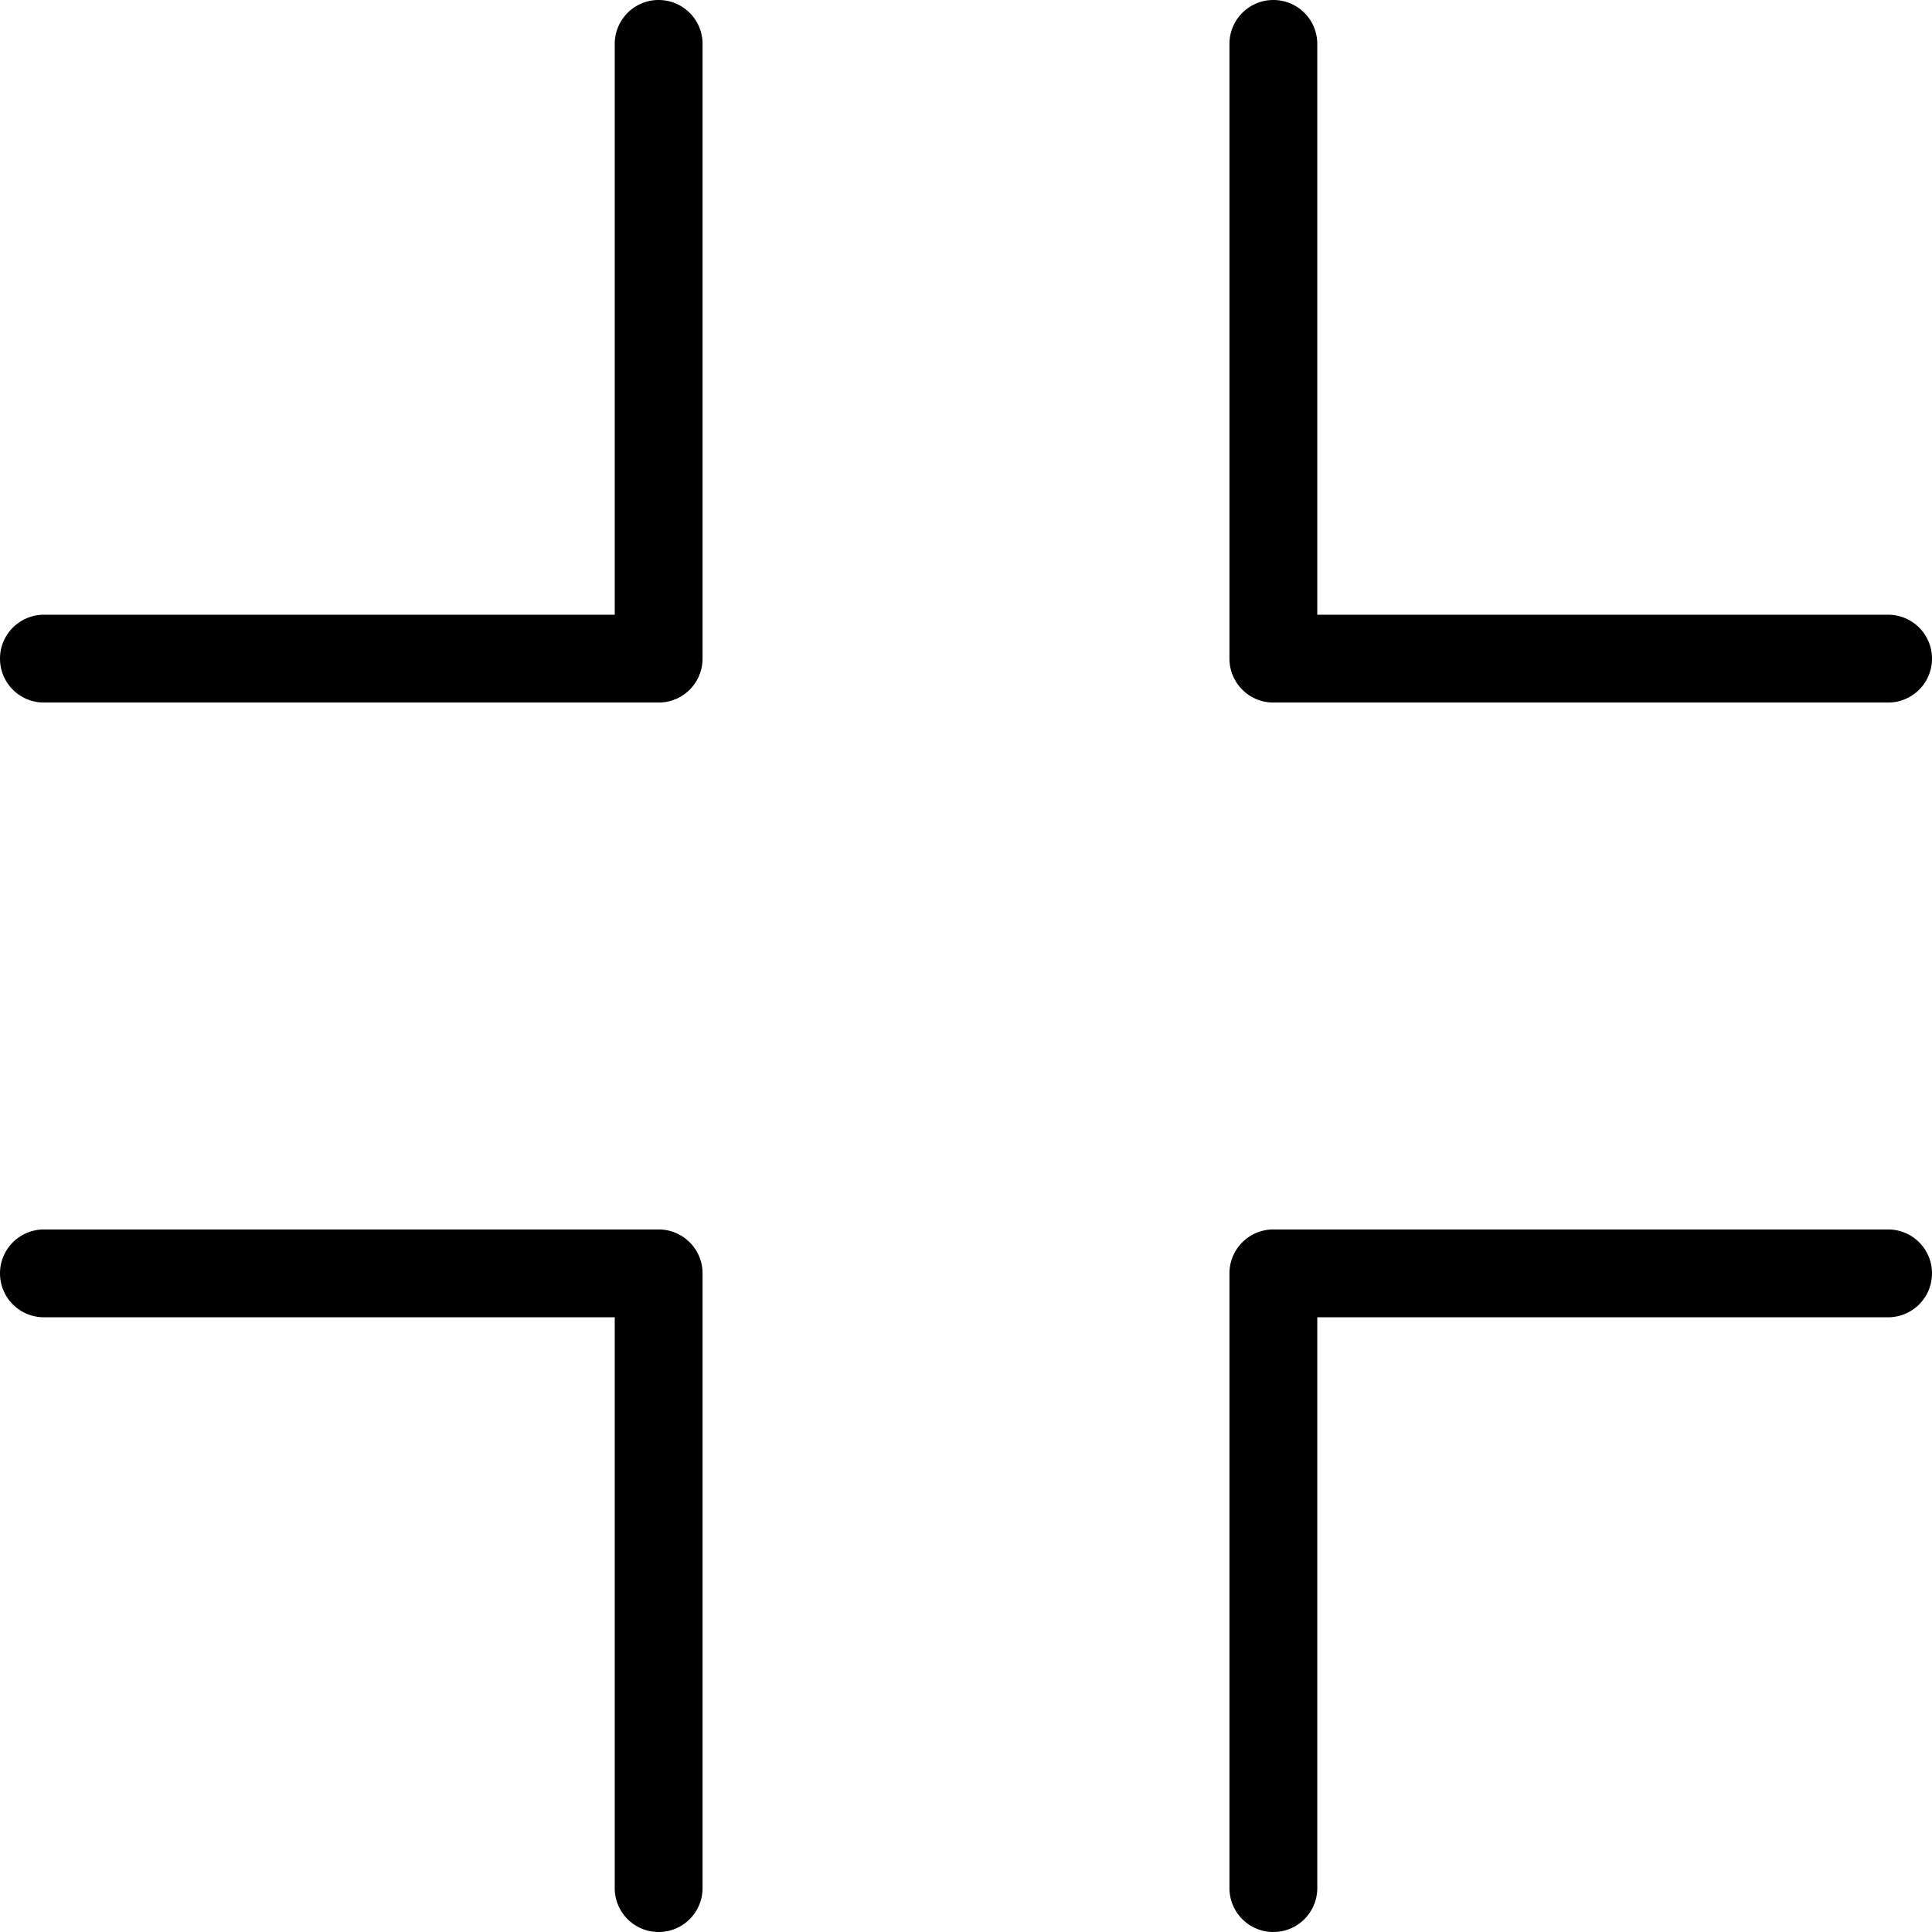 <svg xmlns="http://www.w3.org/2000/svg" version="1.1" xmlns:xlink="http://www.w3.org/1999/xlink" xmlns:svgjs="http://svgjs.com/svgjs" width="512" height="512" x="0" y="0" viewBox="0 0 469.333 469.333" style="enable-background:new 0 0 512 512" xml:space="preserve" class=""><g><path d="M160 0a10.66 10.66 0 0 0-10.667 10.667v138.667H10.667A10.66 10.66 0 0 0 0 160a10.66 10.66 0 0 0 10.667 10.667H160A10.66 10.66 0 0 0 170.667 160V10.667A10.66 10.66 0 0 0 160 0zM309.333 170.667h149.333A10.66 10.66 0 0 0 469.333 160a10.66 10.66 0 0 0-10.667-10.667H320V10.667A10.66 10.66 0 0 0 309.333 0a10.66 10.66 0 0 0-10.667 10.667V160a10.662 10.662 0 0 0 10.667 10.667zM458.667 298.667H309.333a10.66 10.66 0 0 0-10.667 10.667v149.333a10.66 10.66 0 0 0 10.667 10.667A10.66 10.66 0 0 0 320 458.667V320h138.667a10.66 10.66 0 0 0 10.667-10.667 10.66 10.66 0 0 0-10.667-10.666zM160 298.667H10.667A10.66 10.66 0 0 0 0 309.333 10.66 10.66 0 0 0 10.667 320h138.667v138.667a10.66 10.66 0 0 0 10.667 10.667 10.66 10.66 0 0 0 10.667-10.667V309.333A10.662 10.662 0 0 0 160 298.667z" fill="#000000" data-original="#000000" class=""></path></g></svg>